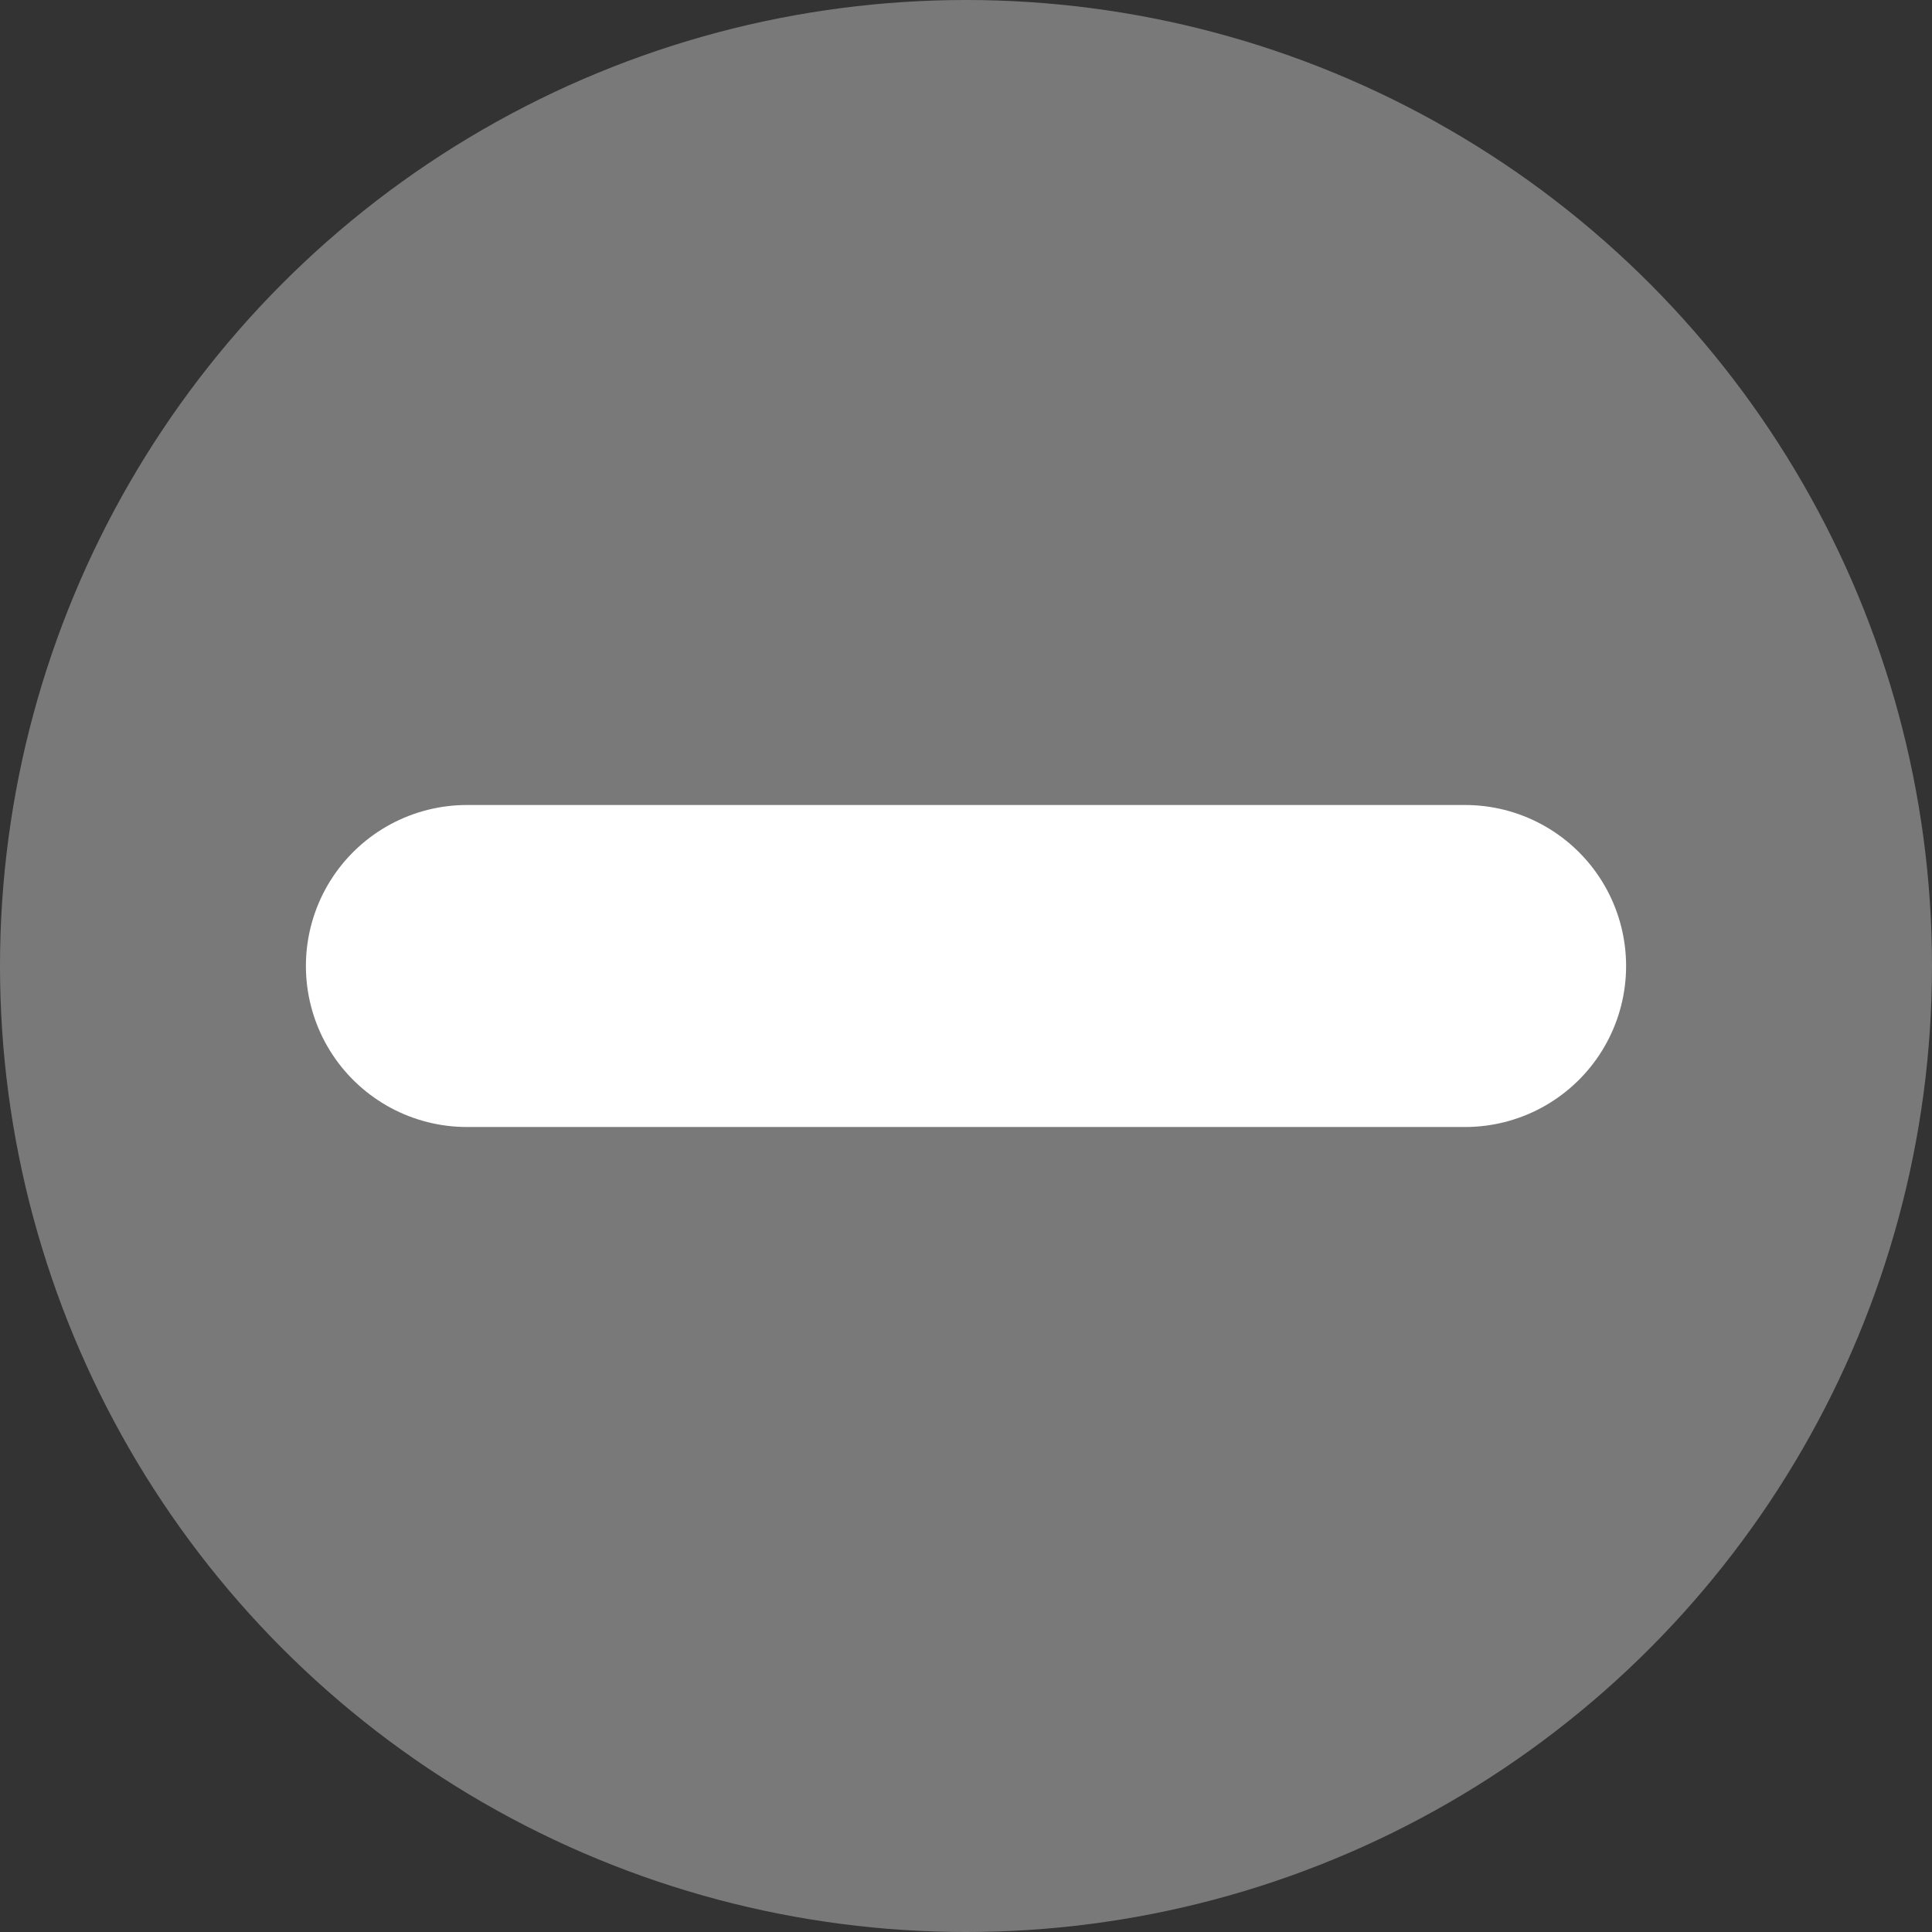 <svg width="120" height="120" viewBox="0 0 120 120" fill="none" xmlns="http://www.w3.org/2000/svg">
<rect x="0" y="0" width="120" height="120" fill="#333333" stroke="none"/>
<circle cx="60" cy="60" r="60" fill="#797979"/>
<path d="M29 60H91" stroke="white" stroke-width="20" stroke-linecap="round"/>
</svg>
